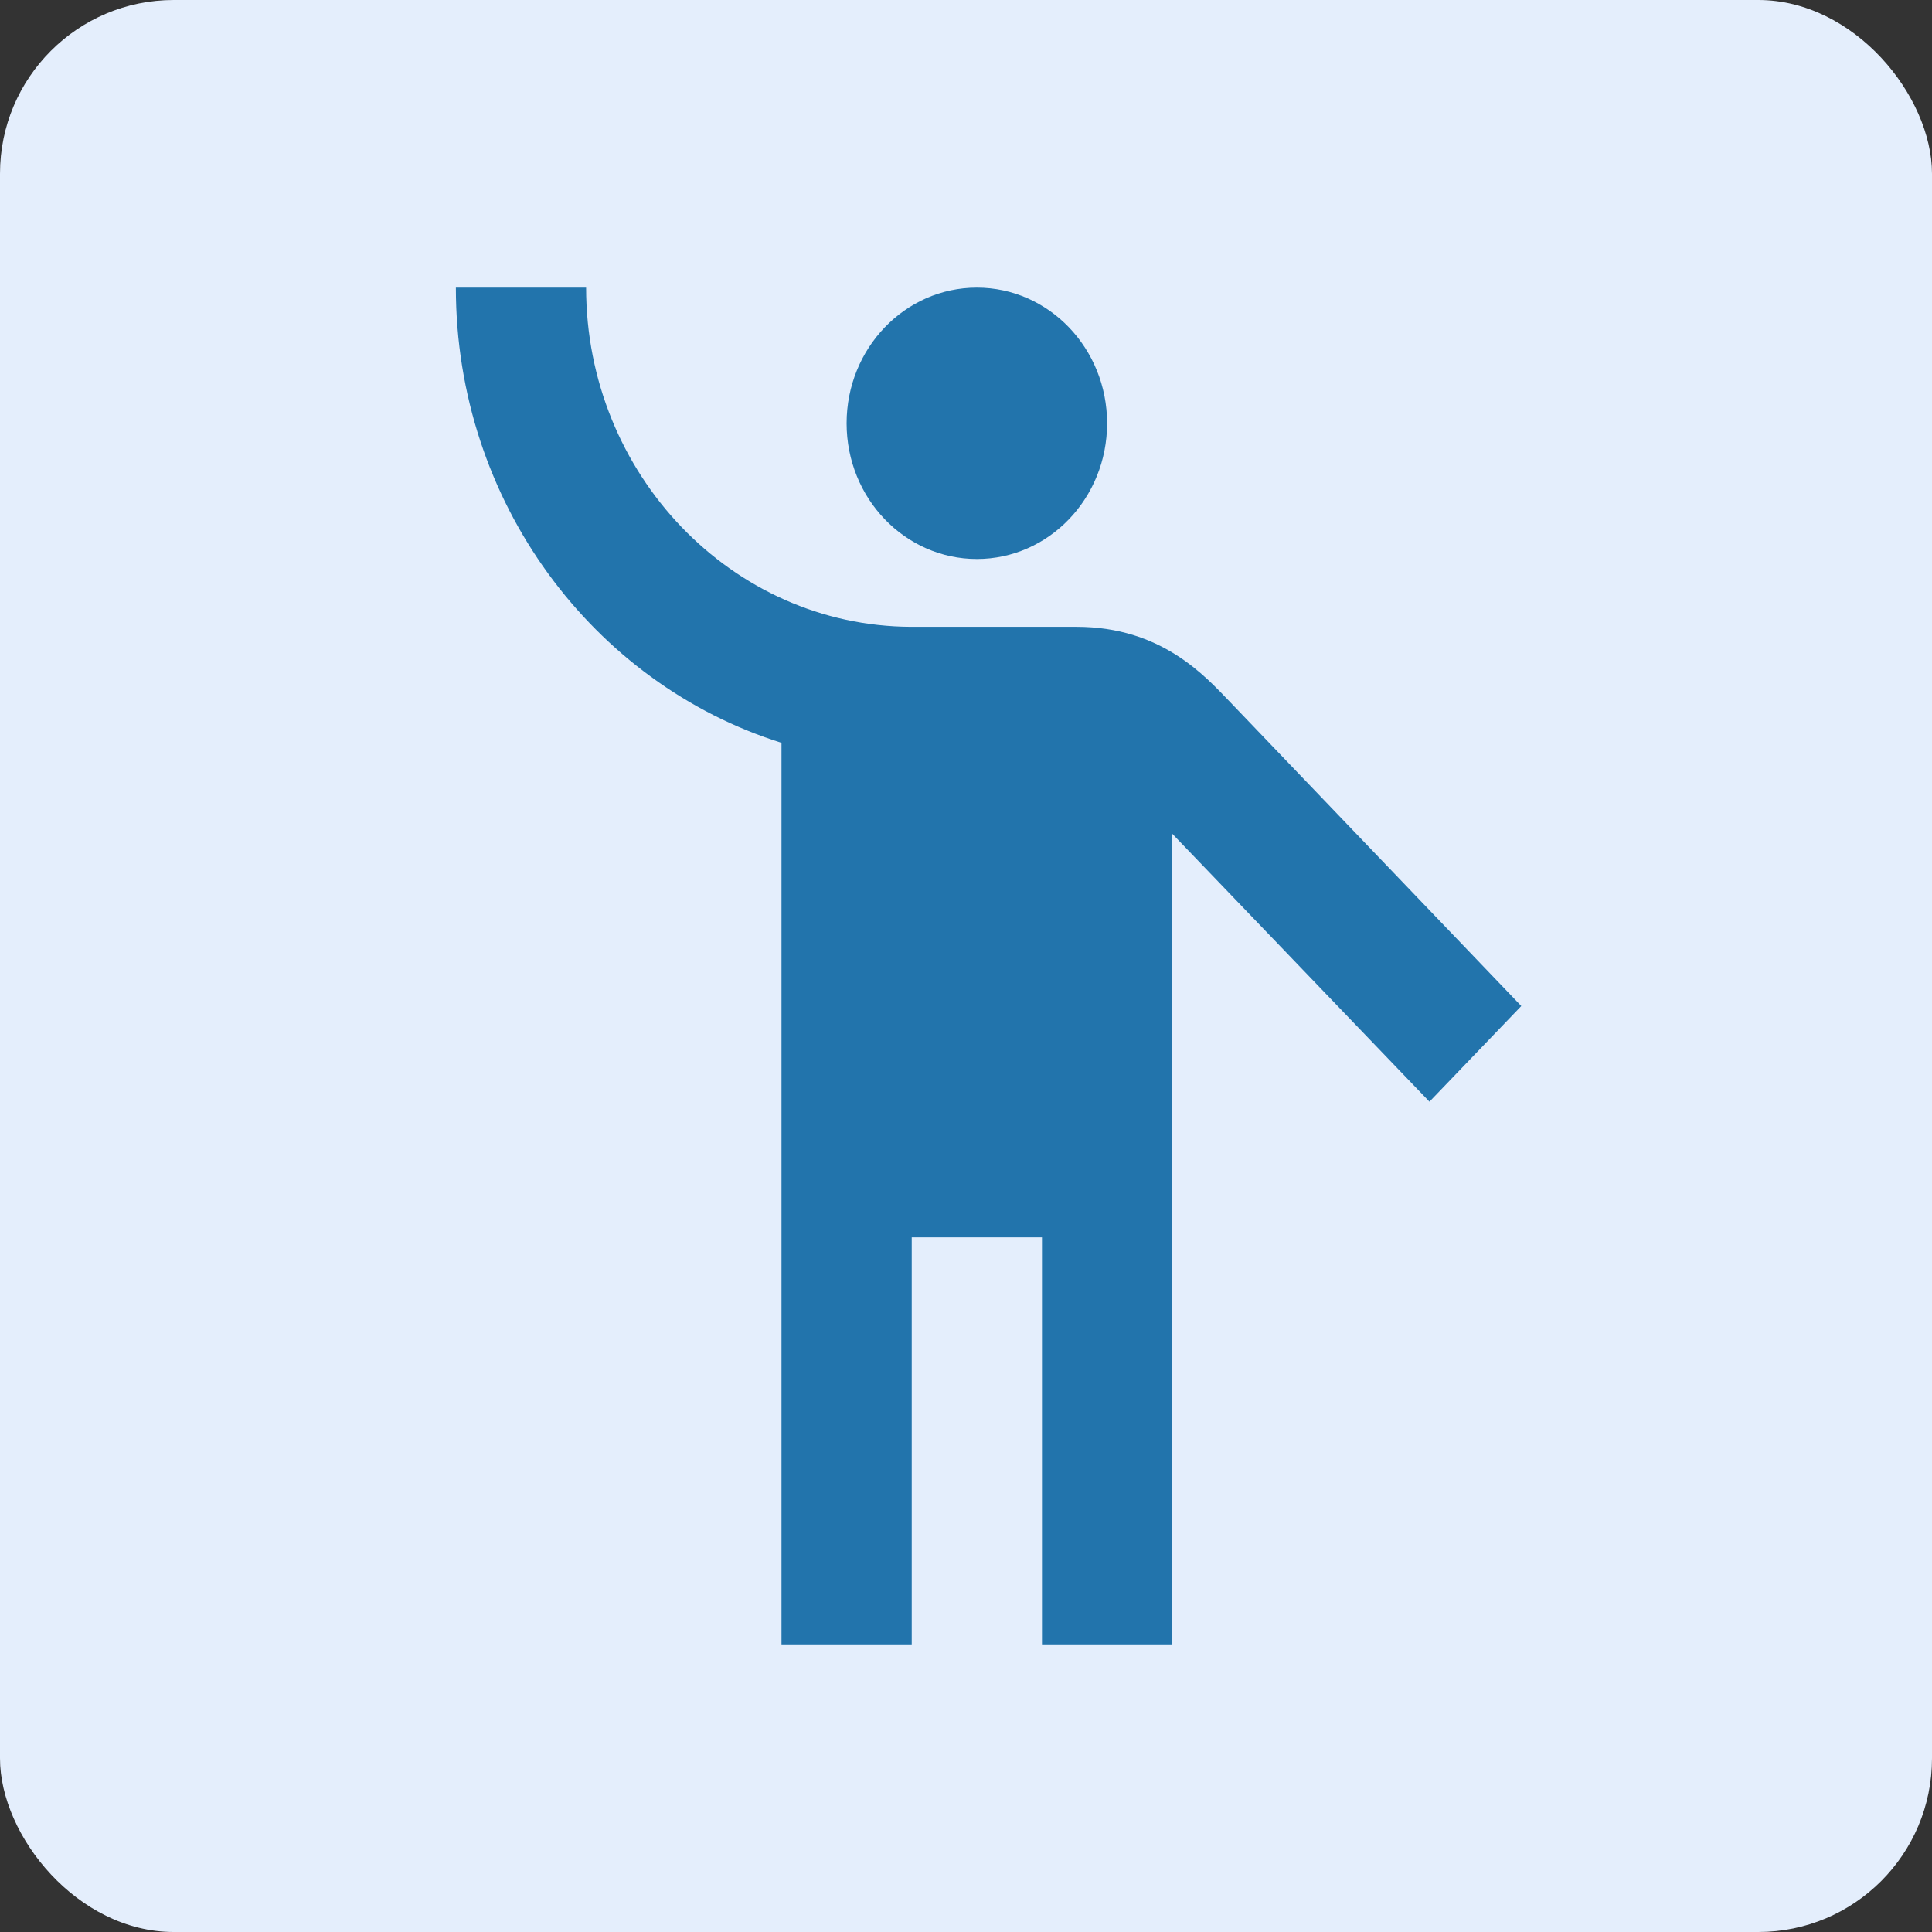 <svg width="89" height="89" viewBox="0 0 89 89" fill="none" xmlns="http://www.w3.org/2000/svg">
<rect x="0" y="0" width="89" height="89" fill="#333333" stroke="none"/>
<rect width="89" height="89" rx="8" fill="#E4EEFC"/>
<path d="M45 25.75C48.314 25.75 51 22.952 51 19.5C51 16.048 48.314 13.25 45 13.25C41.686 13.25 39 16.048 39 19.5C39 22.952 41.686 25.75 45 25.75Z" fill="#2274AC"/>
<path d="M56.67 32.344C55.5 31.125 53.49 28.875 49.59 28.875H41.97C33.72 28.844 27 21.844 27 13.25H21C21 23.125 27.33 31.5 36 34.219V75.75H42V57H48V75.75H54V38.406L65.85 50.75L70.08 46.344L56.67 32.344Z" fill="#2274AC"/>
</svg>
